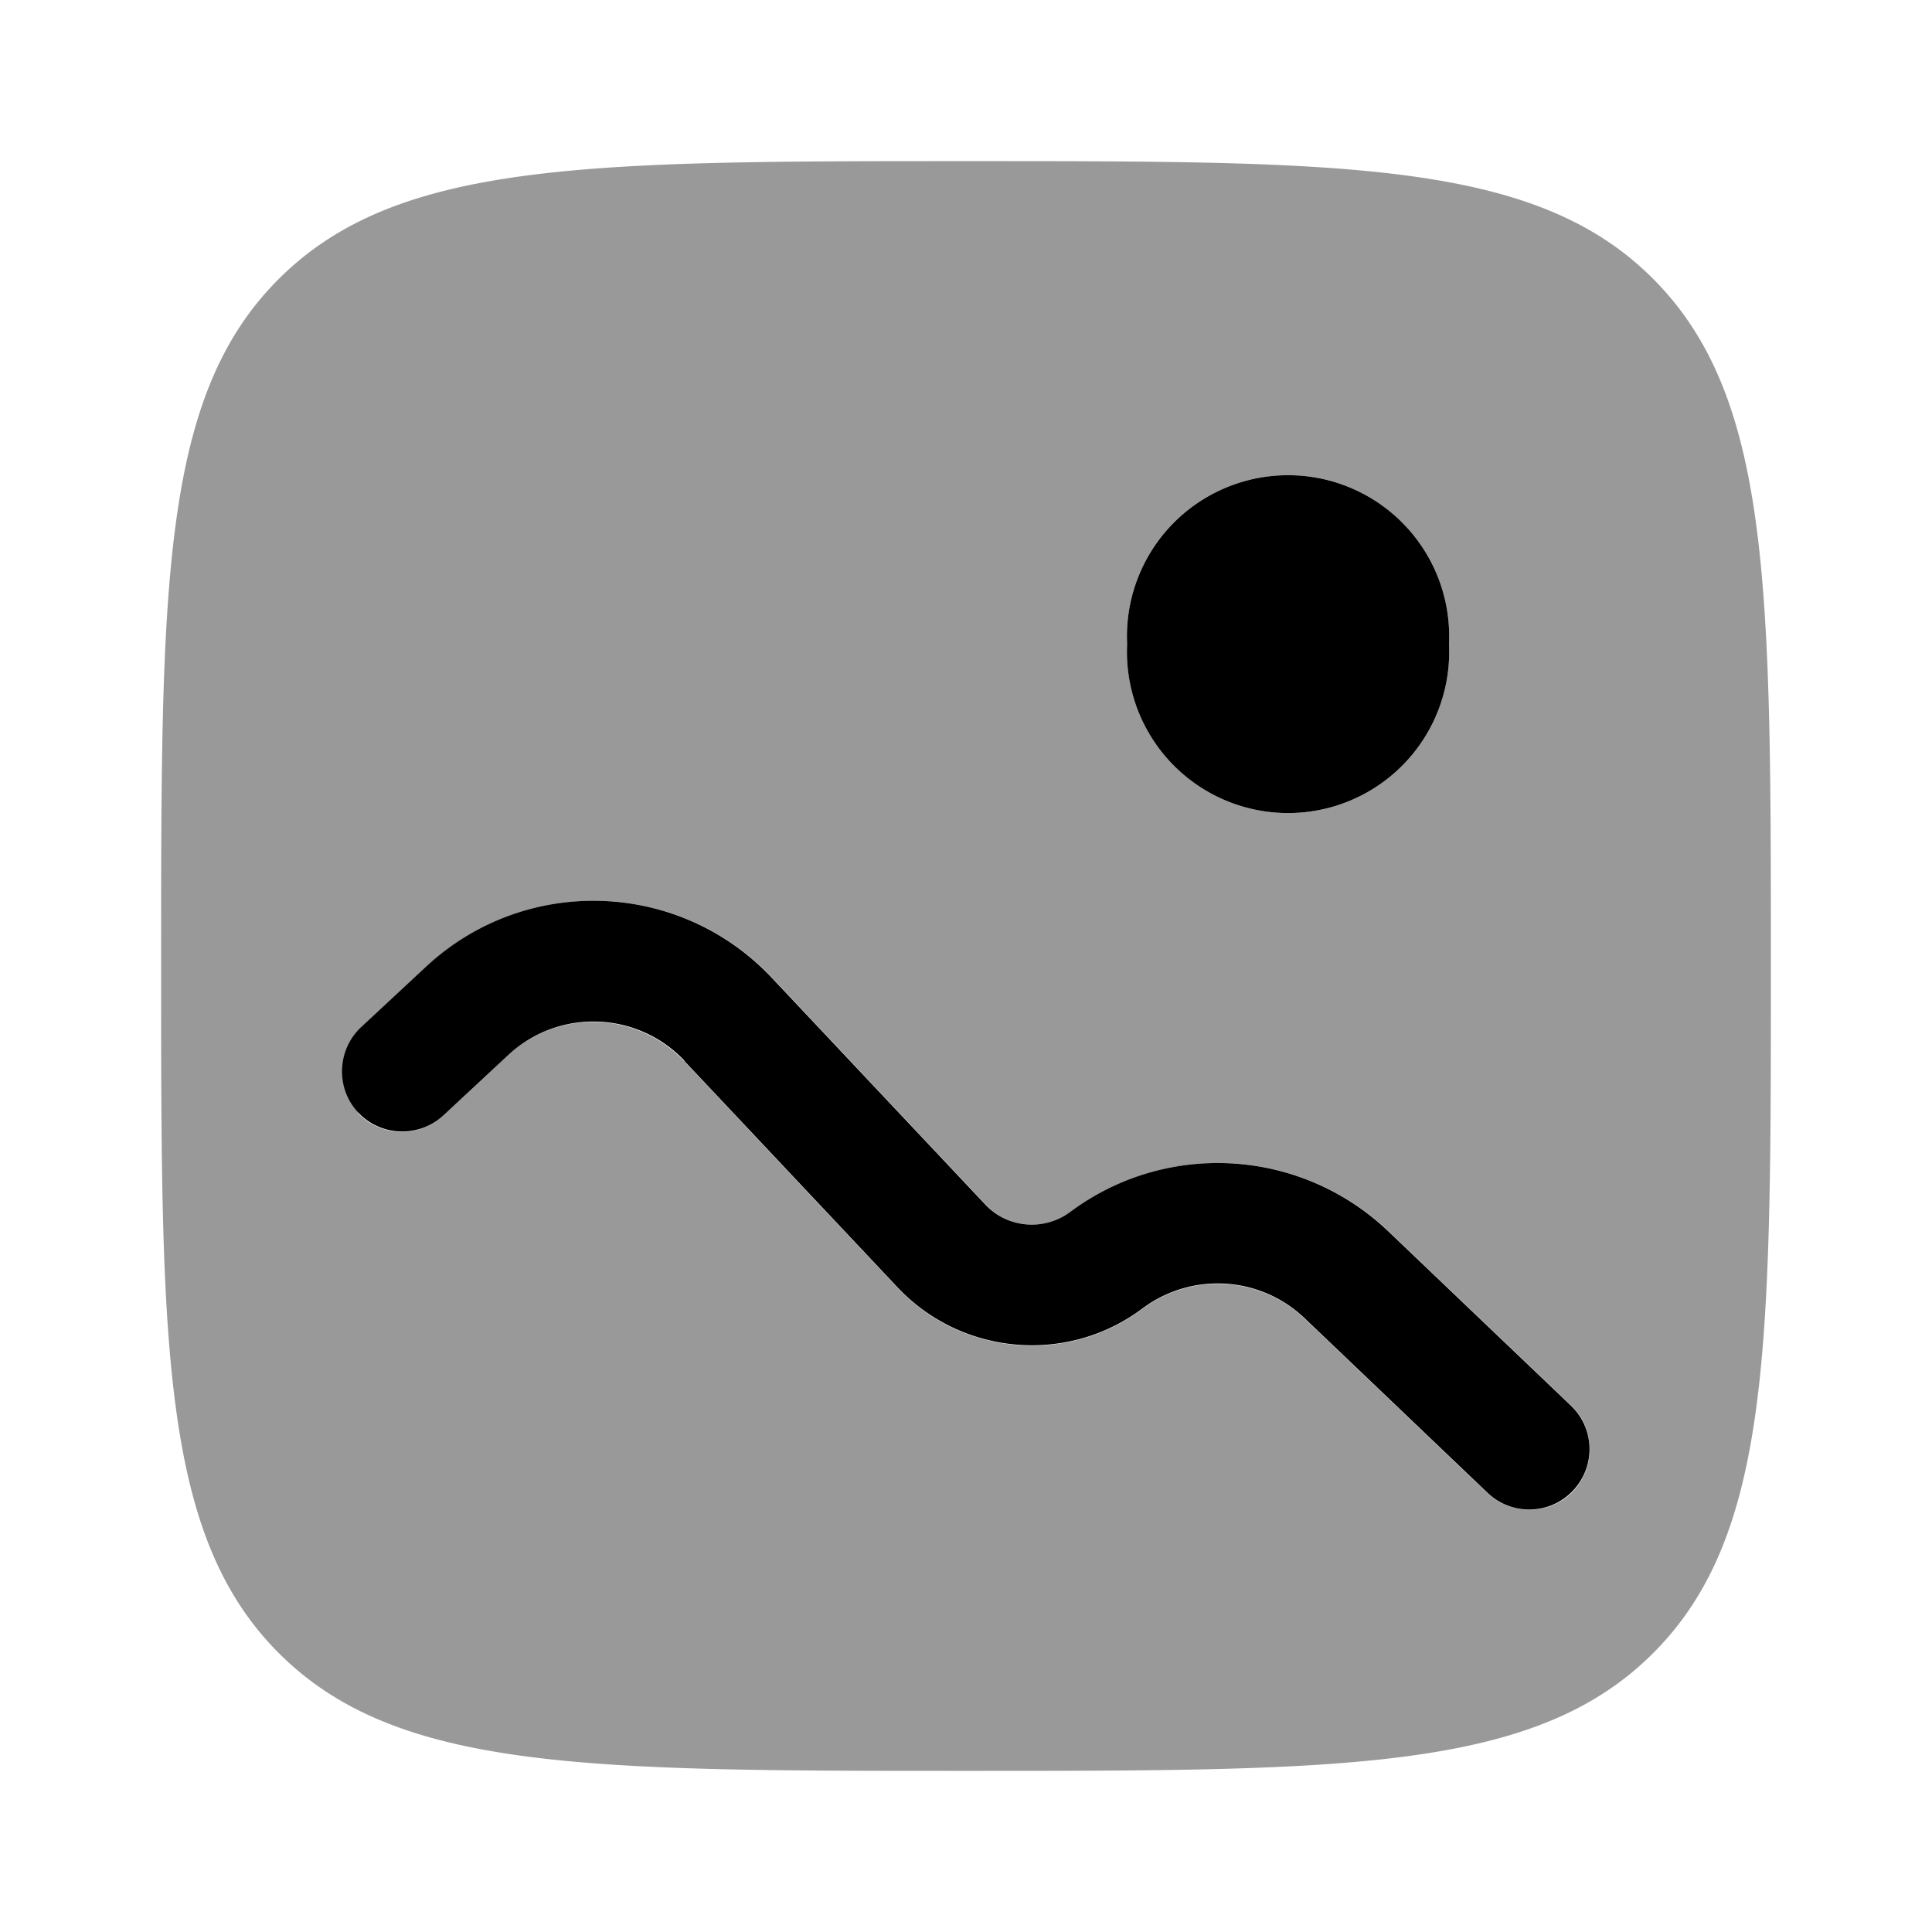 <svg xmlns="http://www.w3.org/2000/svg" viewBox="0 0 512 512"><!--!Font Awesome Pro 6.6.0 by @fontawesome - https://fontawesome.com License - https://fontawesome.com/license (Commercial License) Copyright 2024 Fonticons, Inc.--><path class="fa-secondary" opacity=".4" d="M42.7 256c0 100.6 0 150.9 31.2 182.1s81.5 31.2 182.1 31.2s150.9 0 182.1-31.2c31.2-31.2 31.2-81.3 31.2-181.3l0-.8c0-100.6 0-150.8-31.2-182.1S356.6 42.7 256 42.7s-150.8 0-182.1 31.2S42.7 155.4 42.7 256zm52.3 38.8c-6-6.5-5.6-16.6 .8-22.6l17.3-16.1c26.2-24.3 67.1-23 91.6 3.1l56.5 60c5.9 6.3 15.6 7.1 22.5 2c25.6-19.1 61.2-16.9 84.3 5.1l48.4 46.2c3.3 3.1 4.9 7.4 4.9 11.6c0 4-1.5 8-4.4 11.1c-3.1 3.3-7.4 4.9-11.6 4.9c-4 0-8-1.5-11.1-4.4l-48.4-46.2c-11.8-11.3-30-12.4-43.1-2.6c-19.9 14.9-47.9 12.4-64.9-5.7l-56.5-60c-12.5-13.2-33.3-13.9-46.6-1.6l-17.3 16.1c-6.5 6-16.6 5.6-22.6-.8zM384 170.7a42.7 42.7 0 1 1 -85.3 0 42.7 42.7 0 1 1 85.3 0z"/><path class="fa-primary" d="M181.4 281.1c-12.5-13.2-33.3-13.9-46.6-1.6l-17.3 16.1c-6.5 6-16.6 5.6-22.6-.8s-5.6-16.6 .8-22.6l17.3-16.1c26.2-24.3 67.1-23 91.6 3.1l56.5 60c5.9 6.3 15.6 7.1 22.5 2c25.6-19.1 61.2-16.9 84.3 5.1l48.4 46.2c6.4 6.1 6.6 16.2 .5 22.6s-16.2 6.6-22.6 .5l-48.4-46.2c-11.8-11.3-30-12.4-43.1-2.6c-19.9 14.9-47.9 12.4-64.9-5.7l-56.5-60zM298.7 170.7a42.7 42.7 0 1 1 85.3 0 42.7 42.7 0 1 1 -85.3 0z"/></svg>
